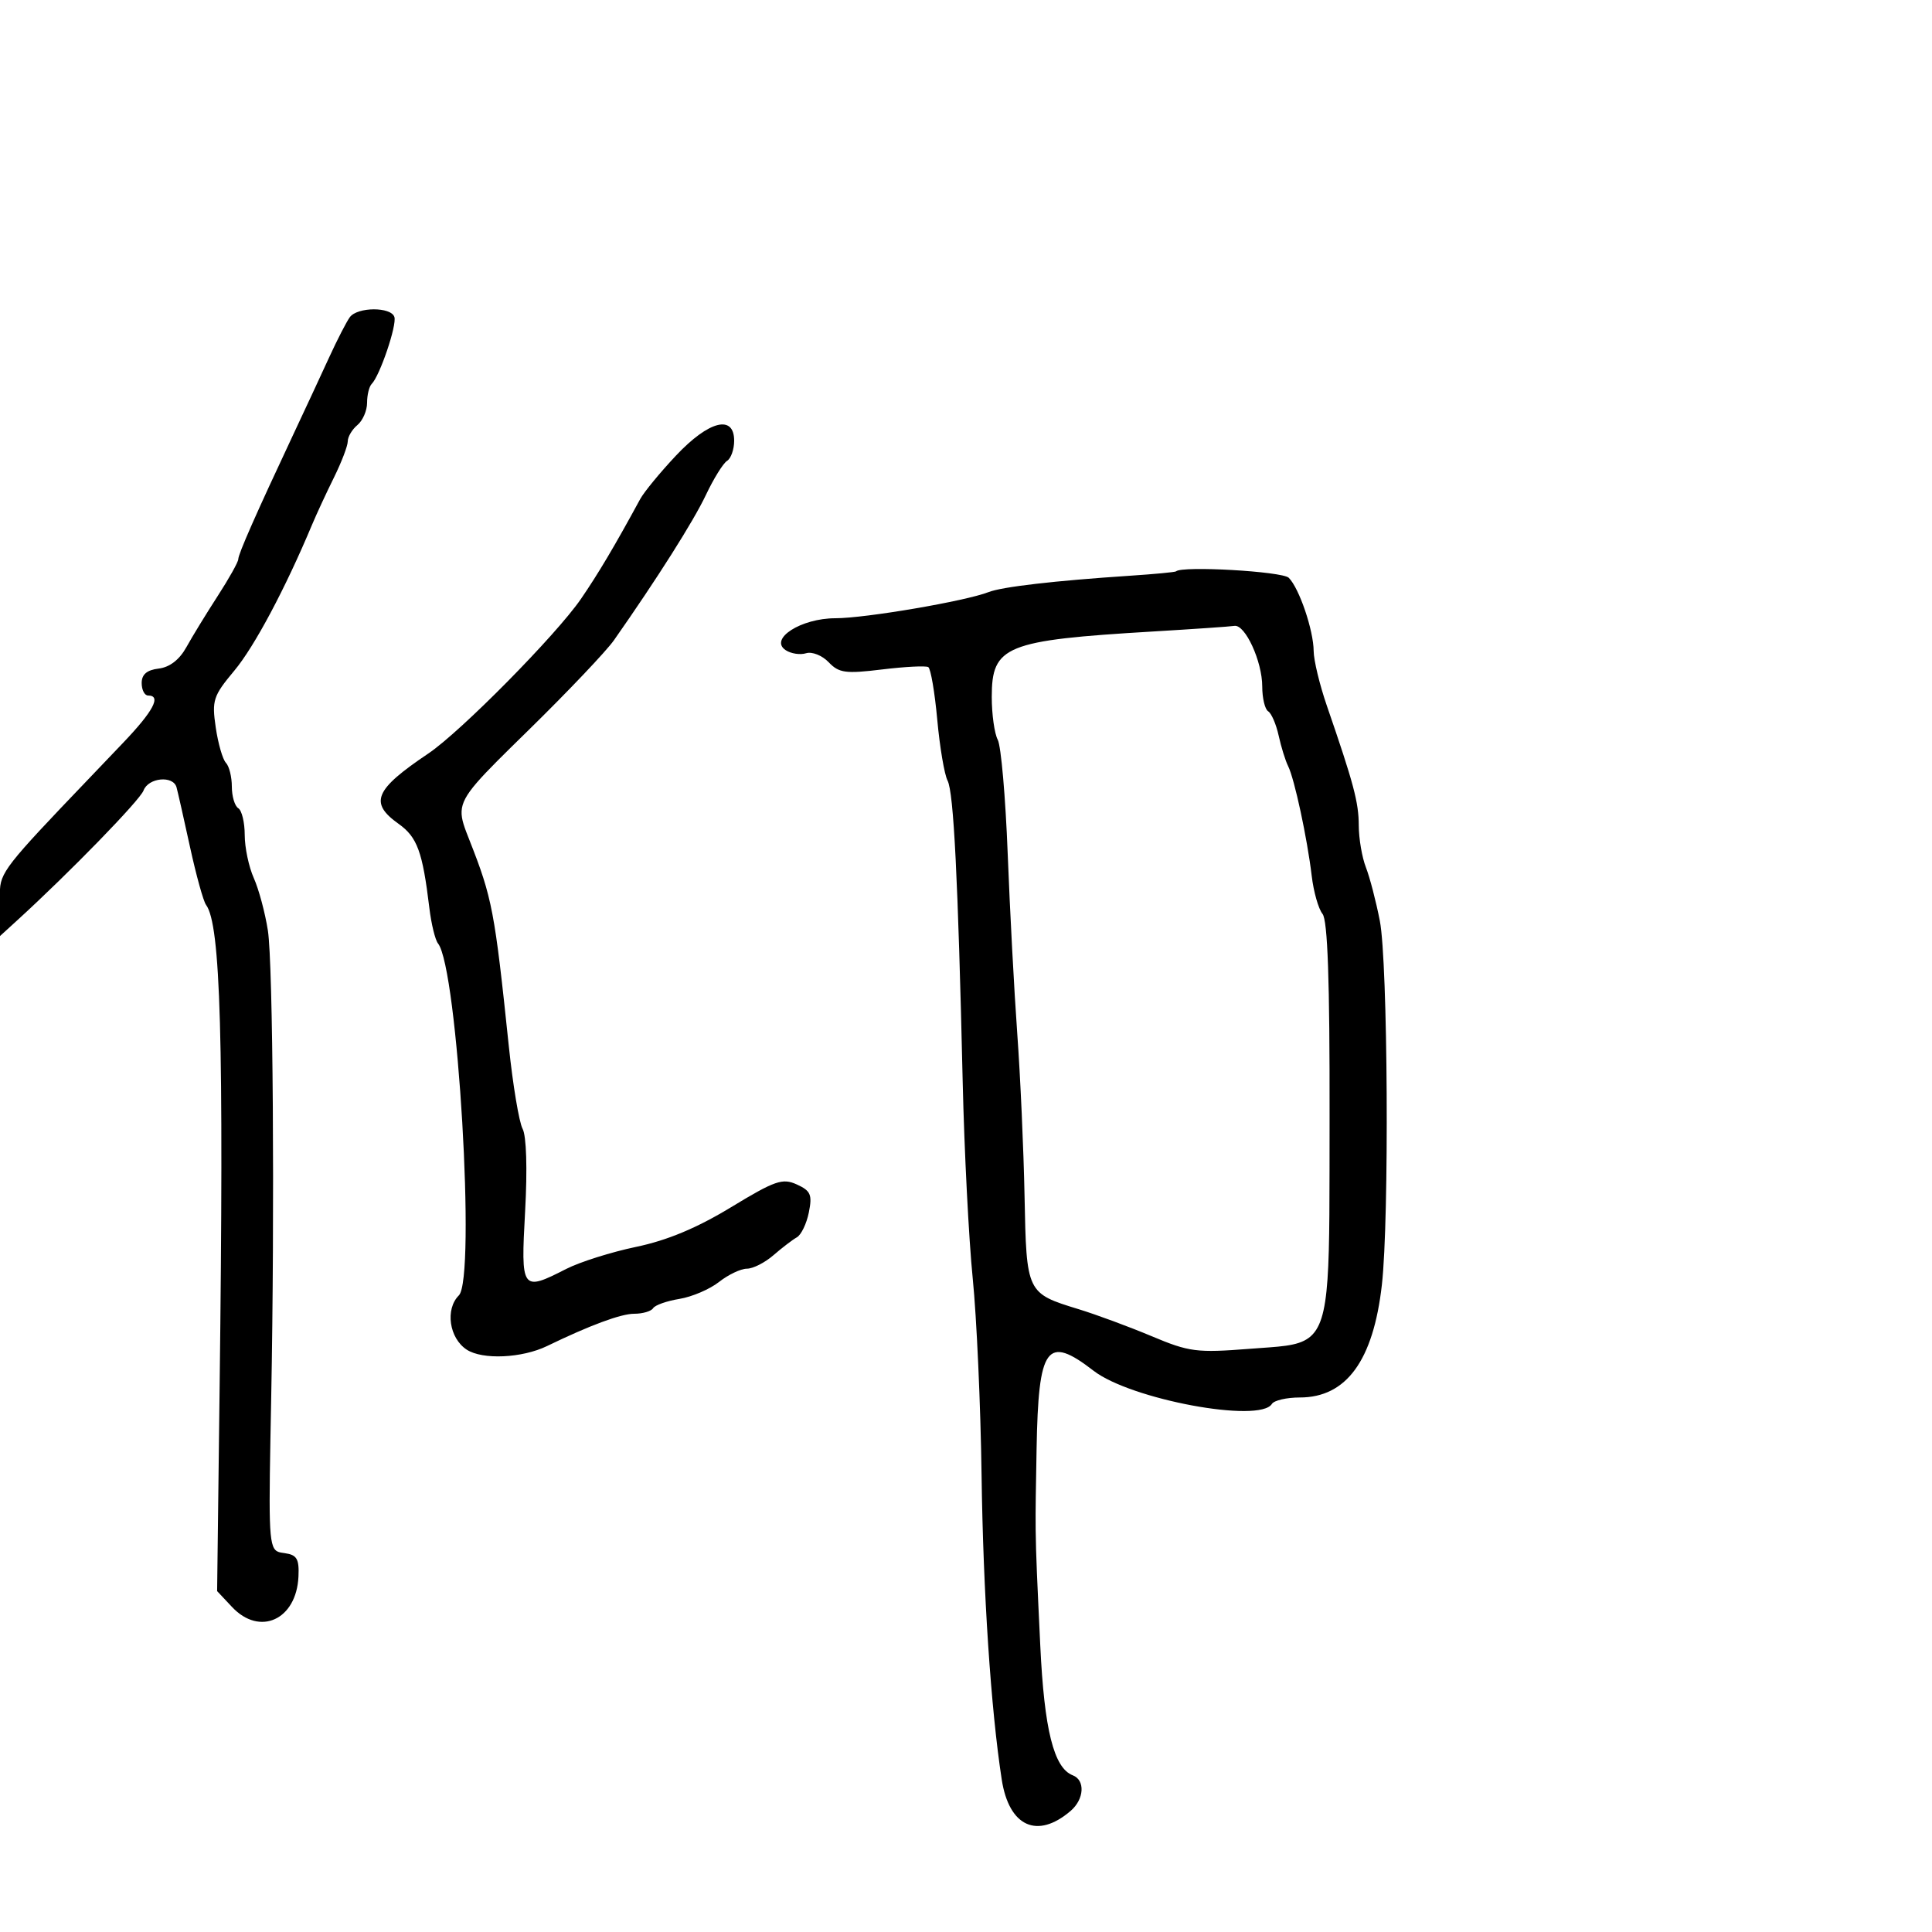 <svg xmlns="http://www.w3.org/2000/svg" width="300" height="300" viewBox="0 0 300 300" version="1.1">
  <defs/>
  <path d="M182.615,88.721 C183.514,87.831 199.122,88.722 200.119,89.719 C201.749,91.349 203.966,97.875 203.985,101.095 C203.993,102.522 204.916,106.347 206.036,109.595 C210.204,121.679 210.979,124.589 210.989,128.185 C210.995,130.212 211.494,133.137 212.097,134.685 C212.7,136.233 213.674,139.975 214.262,143 C215.509,149.422 215.732,189.294 214.578,199.499 C213.248,211.259 209.068,217 201.837,217 C199.791,217 197.84,217.45 197.5,218 C195.621,221.04 175.59,217.315 169.809,212.85 C162.527,207.227 161.244,208.988 160.96,225 C160.85,231.163 160.784,234.341 160.818,237.518 C160.86,241.523 161.061,245.526 161.532,255.5 C162.151,268.597 163.637,274.54 166.576,275.667 C168.537,276.42 168.363,279.378 166.25,281.193 C161.073,285.639 156.676,283.638 155.548,276.323 C153.858,265.363 152.666,247.35 152.417,229 C152.271,218.275 151.654,204.55 151.044,198.5 C150.435,192.45 149.734,178.725 149.487,168 C148.76,136.433 148.087,123.034 147.137,121.211 C146.646,120.27 145.926,116.016 145.538,111.757 C145.149,107.498 144.521,103.822 144.144,103.589 C143.766,103.355 140.541,103.519 136.978,103.952 C131.286,104.644 130.278,104.507 128.671,102.827 C127.666,101.776 126.091,101.149 125.171,101.435 C124.252,101.721 122.825,101.505 122,100.957 C119.373,99.21 124.379,96 129.729,96 C134.357,96 149.929,93.342 153.5,91.942 C155.597,91.12 163.737,90.178 175.446,89.401 C179.267,89.148 182.493,88.842 182.615,88.721 Z M179,98.06 C156.114,99.422 154,100.282 154,108.221 C154,110.922 154.419,113.913 154.93,114.869 C155.442,115.825 156.137,123.783 156.475,132.553 C156.813,141.324 157.482,153.9 157.96,160.5 C158.439,167.1 158.949,178.465 159.092,185.754 C159.387,200.779 159.403,200.812 167.5,203.293 C170.25,204.136 175.345,206.021 178.823,207.482 C184.671,209.939 185.816,210.086 194.041,209.443 C198.559,209.09 201.43,209.097 203.256,207.718 C206.699,205.118 206.42,197.587 206.456,173.404 C206.487,152.261 206.16,142.891 205.357,141.904 C204.729,141.132 203.974,138.475 203.681,136 C202.991,130.184 201.003,120.929 200.021,118.967 C199.599,118.124 198.937,115.992 198.55,114.229 C198.163,112.466 197.431,110.766 196.923,110.452 C196.415,110.139 196,108.403 196,106.595 C196,102.697 193.346,96.922 191.677,97.187 C191.03,97.291 185.325,97.683 179,98.06 Z M54.322,49.25 C55.506,47.646 60.707,47.62 61.238,49.215 C61.655,50.465 58.984,58.35 57.713,59.621 C57.321,60.013 57,61.328 57,62.544 C57,63.76 56.325,65.315 55.5,66 C54.675,66.685 54,67.822 54,68.528 C54,69.234 53.033,71.766 51.852,74.155 C50.67,76.545 49.138,79.85 48.446,81.5 C44.298,91.402 39.501,100.408 36.397,104.124 C33.103,108.066 32.882,108.738 33.498,112.945 C33.865,115.45 34.578,117.927 35.082,118.45 C35.587,118.972 36,120.633 36,122.141 C36,123.649 36.45,125.16 37,125.5 C37.55,125.84 38,127.711 38,129.658 C38,131.605 38.635,134.616 39.411,136.349 C40.187,138.082 41.171,141.75 41.598,144.5 C42.396,149.651 42.667,187.875 42.113,217 C41.738,236.688 41.641,240.099 43.03,240.886 C43.352,241.068 43.754,241.11 44.25,241.18 C46.105,241.444 46.473,242.082 46.345,244.816 C46.033,251.518 40.341,254.121 36.032,249.534 L33.715,247.067 L34.105,215.284 C34.768,161.314 34.265,143.538 31.991,140.5 C31.58,139.95 30.459,135.9 29.501,131.5 C28.543,127.1 27.602,122.938 27.411,122.25 C26.888,120.371 23.031,120.747 22.287,122.75 C21.724,124.266 10.788,135.505 2.657,142.924 L0,145.349 L0,140.392 C0,139.203 -0.067,138.363 0.046,137.549 C0.448,134.661 3.118,132.089 19.095,115.365 C23.822,110.416 25.104,108 23,108 C22.45,108 22,107.13 22,106.066 C22,104.723 22.806,104.036 24.639,103.816 C26.345,103.612 27.865,102.439 28.938,100.5 C29.851,98.85 32.039,95.274 33.799,92.554 C35.56,89.834 37,87.259 37,86.832 C37,86.033 39.763,79.769 45.526,67.5 C47.335,63.65 49.846,58.25 51.107,55.5 C52.368,52.75 53.815,49.938 54.322,49.25 Z M104.959,70.75 C110.059,65.326 114,64.319 114,68.441 C114,69.784 113.504,71.189 112.897,71.564 C112.291,71.938 110.809,74.327 109.604,76.873 C107.677,80.945 102.045,89.842 95.336,99.413 C94.146,101.111 88.173,107.398 82.062,113.385 C74.328,120.961 71.802,123.405 71.676,125.968 C71.613,127.237 72.139,128.535 72.913,130.5 C76.435,139.442 76.811,141.416 79.009,162.459 C79.639,168.487 80.601,174.255 81.148,175.277 C81.745,176.392 81.902,181.505 81.541,188.067 C80.862,200.414 80.981,200.581 87.928,197.037 C90.045,195.957 94.928,194.416 98.779,193.613 C103.594,192.609 108.194,190.689 113.502,187.467 C120.35,183.31 121.505,182.909 123.73,183.923 C125.885,184.905 126.147,185.513 125.599,188.254 C125.249,190.007 124.408,191.753 123.731,192.133 C123.054,192.514 121.419,193.764 120.097,194.912 C118.775,196.061 116.924,197 115.982,197 C115.04,197 113.091,197.927 111.65,199.06 C110.21,200.194 107.438,201.379 105.491,201.695 C103.544,202.011 101.711,202.659 101.417,203.135 C101.123,203.611 99.796,204 98.468,204 C96.42,204 91.592,205.79 84.962,209.006 C81.057,210.9 74.92,211.177 72.467,209.57 C69.749,207.789 69.1,203.3 71.25,201.15 C73.919,198.48 71.068,150.313 68.015,146.5 C67.575,145.95 66.97,143.475 66.672,141 C65.614,132.231 64.794,129.99 61.884,127.918 C57.296,124.651 58.159,122.618 66.518,117 C71.52,113.638 86.375,98.589 90.209,93 C92.91,89.062 95.458,84.769 99.407,77.5 C100.004,76.4 102.503,73.362 104.959,70.75 Z"/>
</svg>

